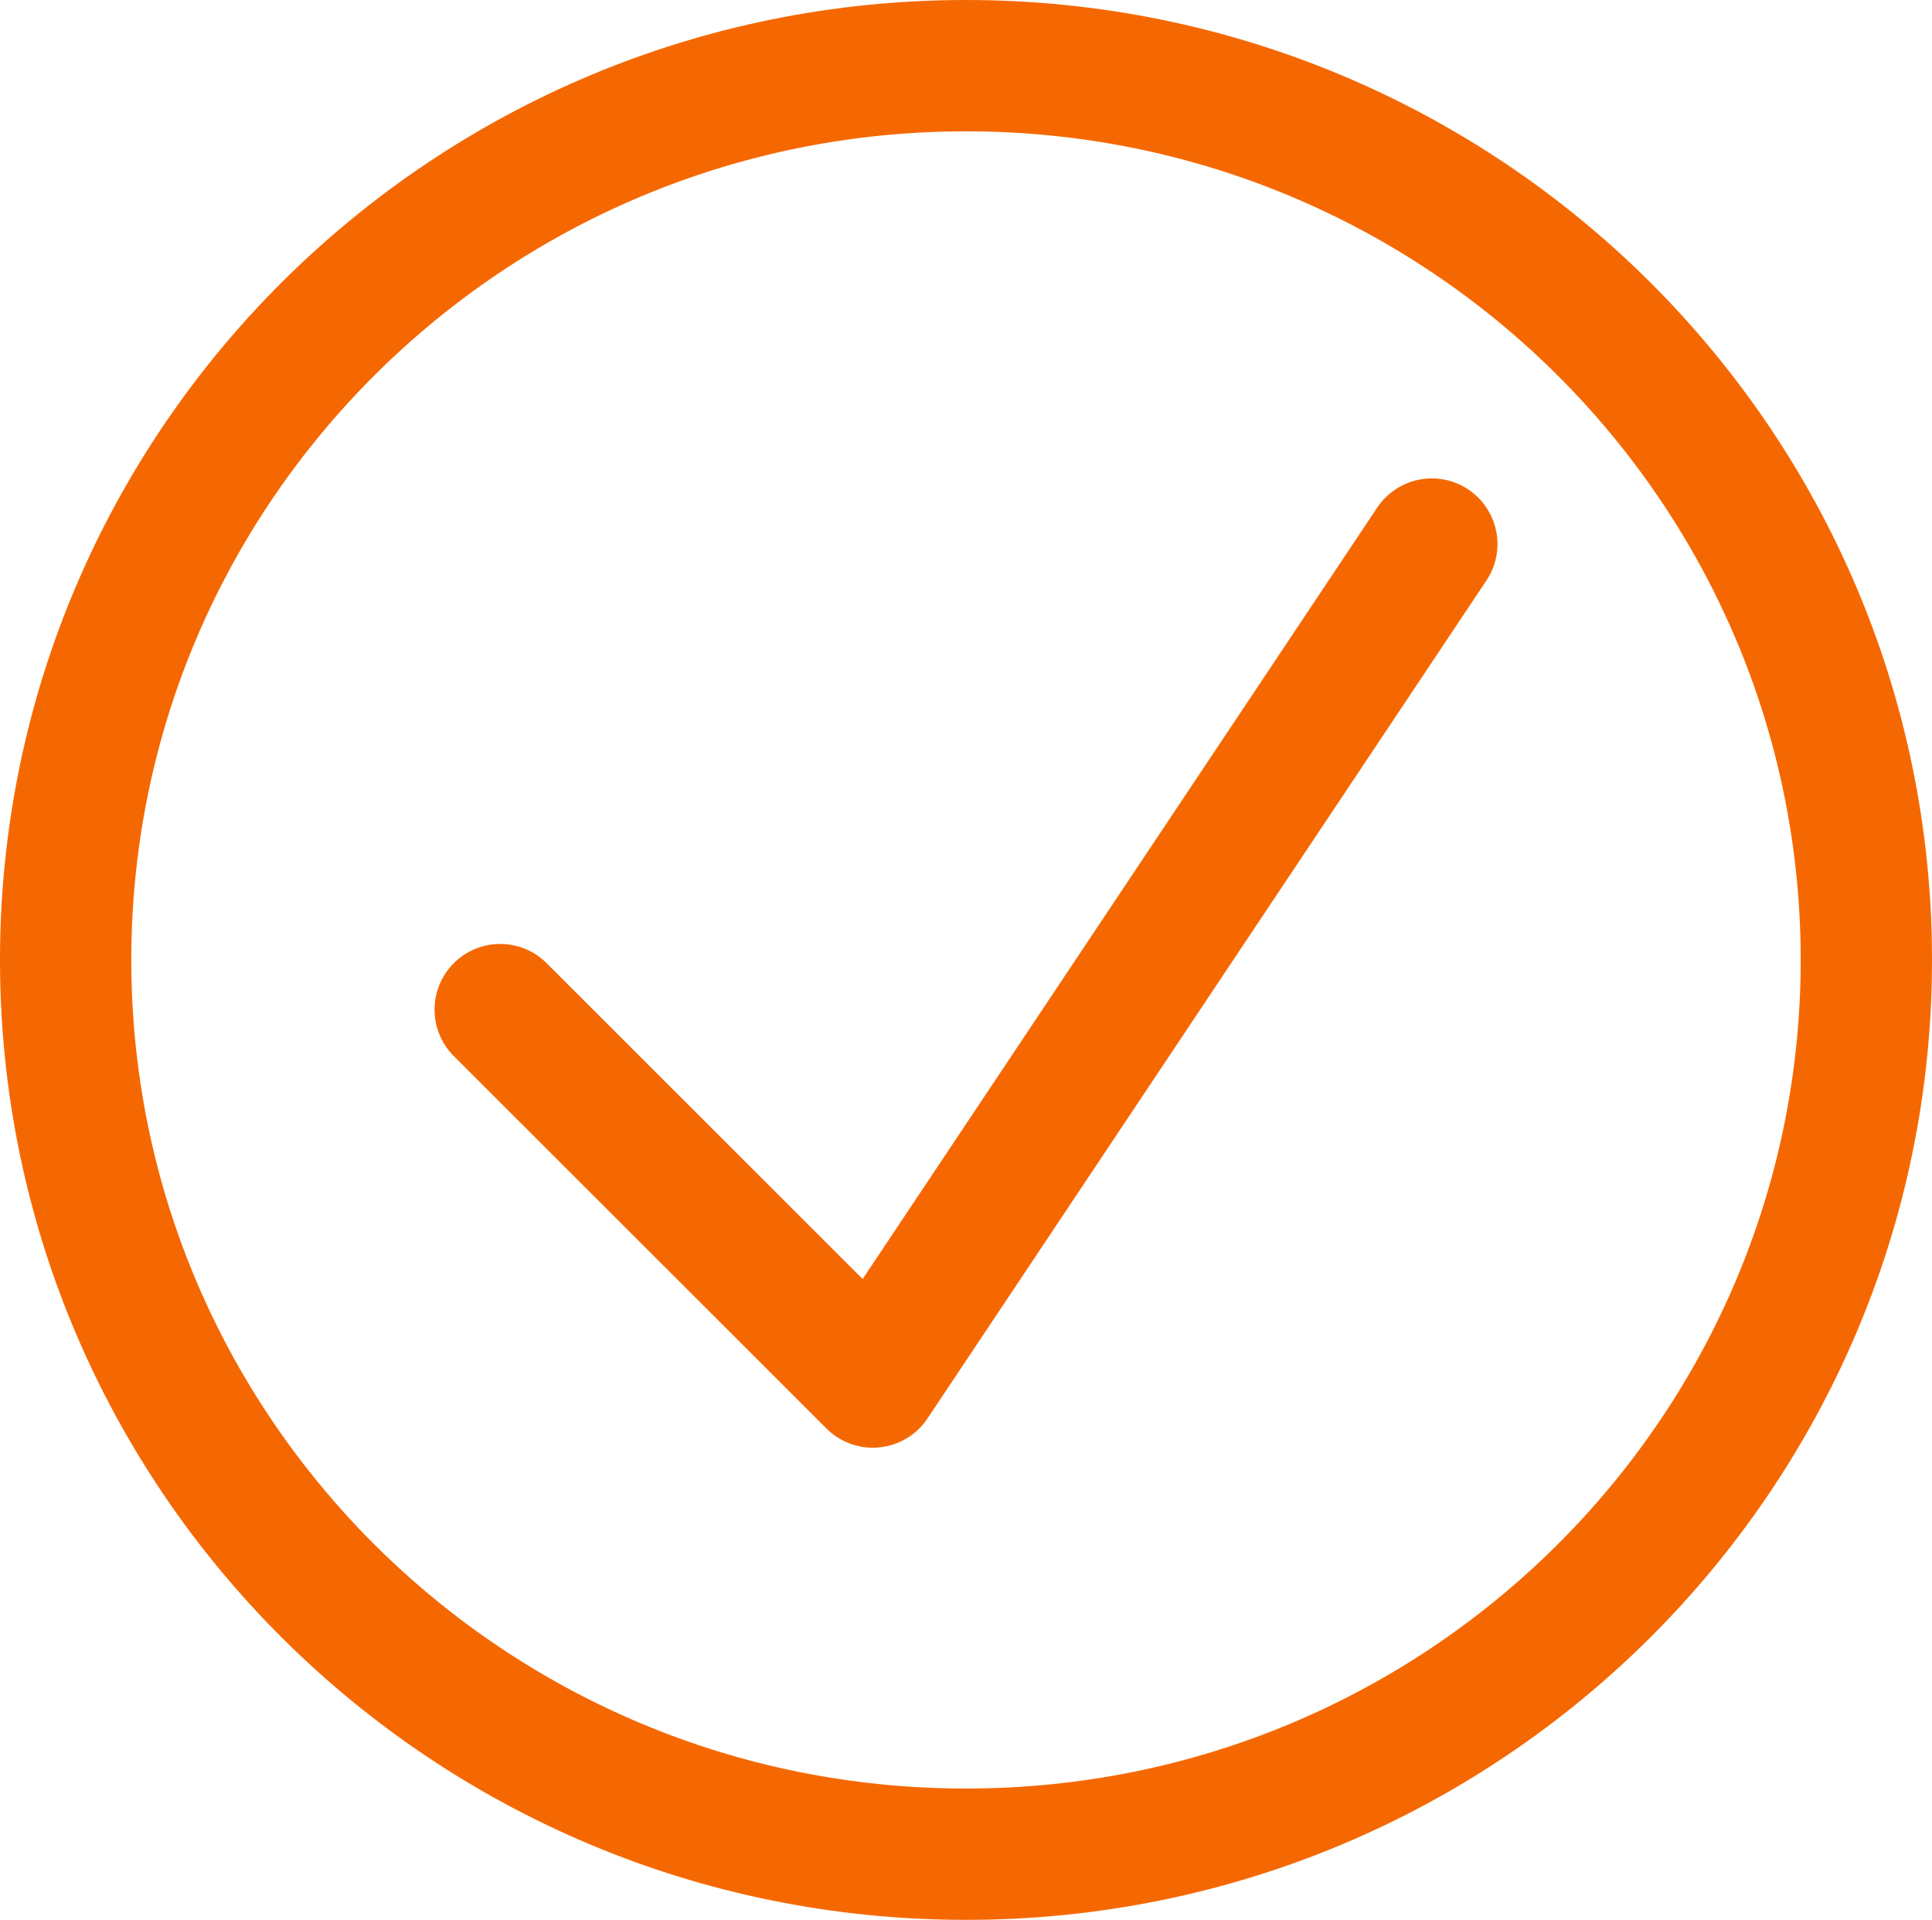 <svg width="309" height="307" viewBox="0 0 309 307" fill="none" xmlns="http://www.w3.org/2000/svg">
<path d="M298.5 153.5C298.5 232.413 234.093 296.5 154.5 296.5C74.907 296.5 10.5 232.413 10.5 153.5C10.5 74.588 74.907 10.5 154.5 10.5C234.093 10.5 298.5 74.588 298.5 153.5Z" stroke="#F56801" stroke-width="21"/>
<path d="M80 161.444L139.6 221L229 87" stroke="#F56801" stroke-width="21" stroke-linecap="round" stroke-linejoin="round"/>
</svg>
